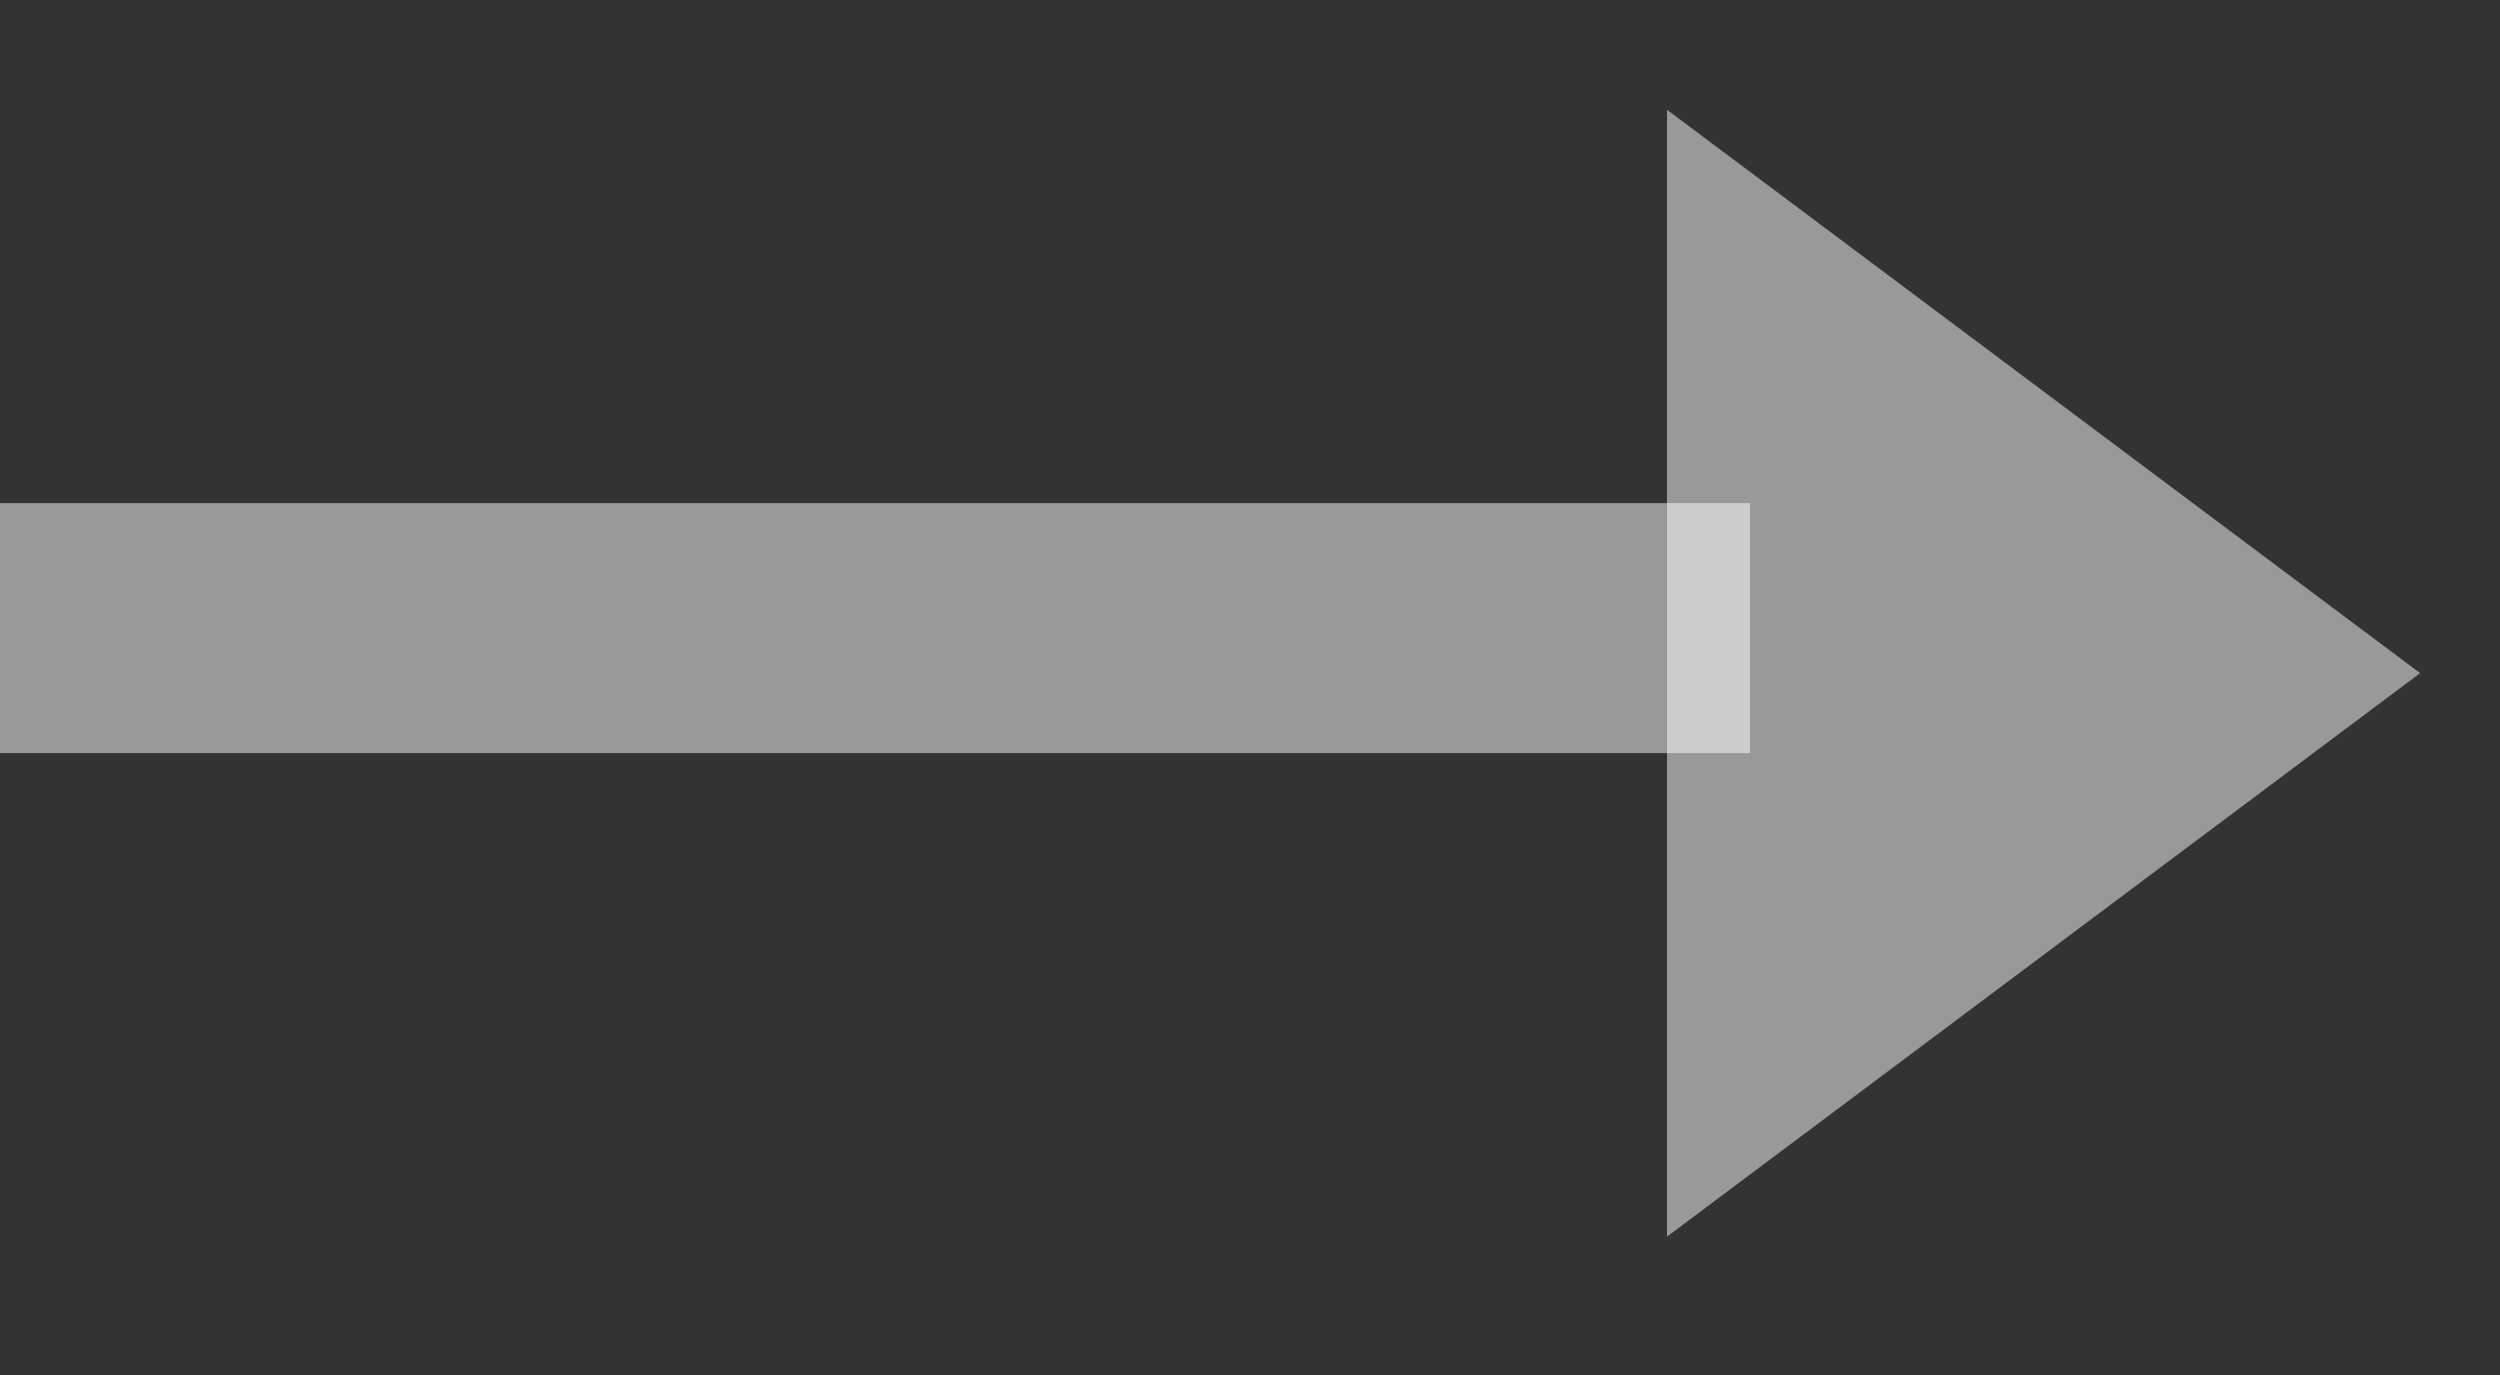 <svg width="20" height="11" viewBox="0 0 20 11" fill="none" xmlns="http://www.w3.org/2000/svg">
<rect x="0" y="0" width="20" height="11" fill="#333333" stroke="none"/>
<path d="M19.361 5.385L13.336 0.878L13.336 9.893L19.361 5.385Z" fill="white" fill-opacity="0.5"/>
<path d="M14 5.025L0 5.025" stroke="white" stroke-opacity="0.5" stroke-width="2"/>
</svg>
